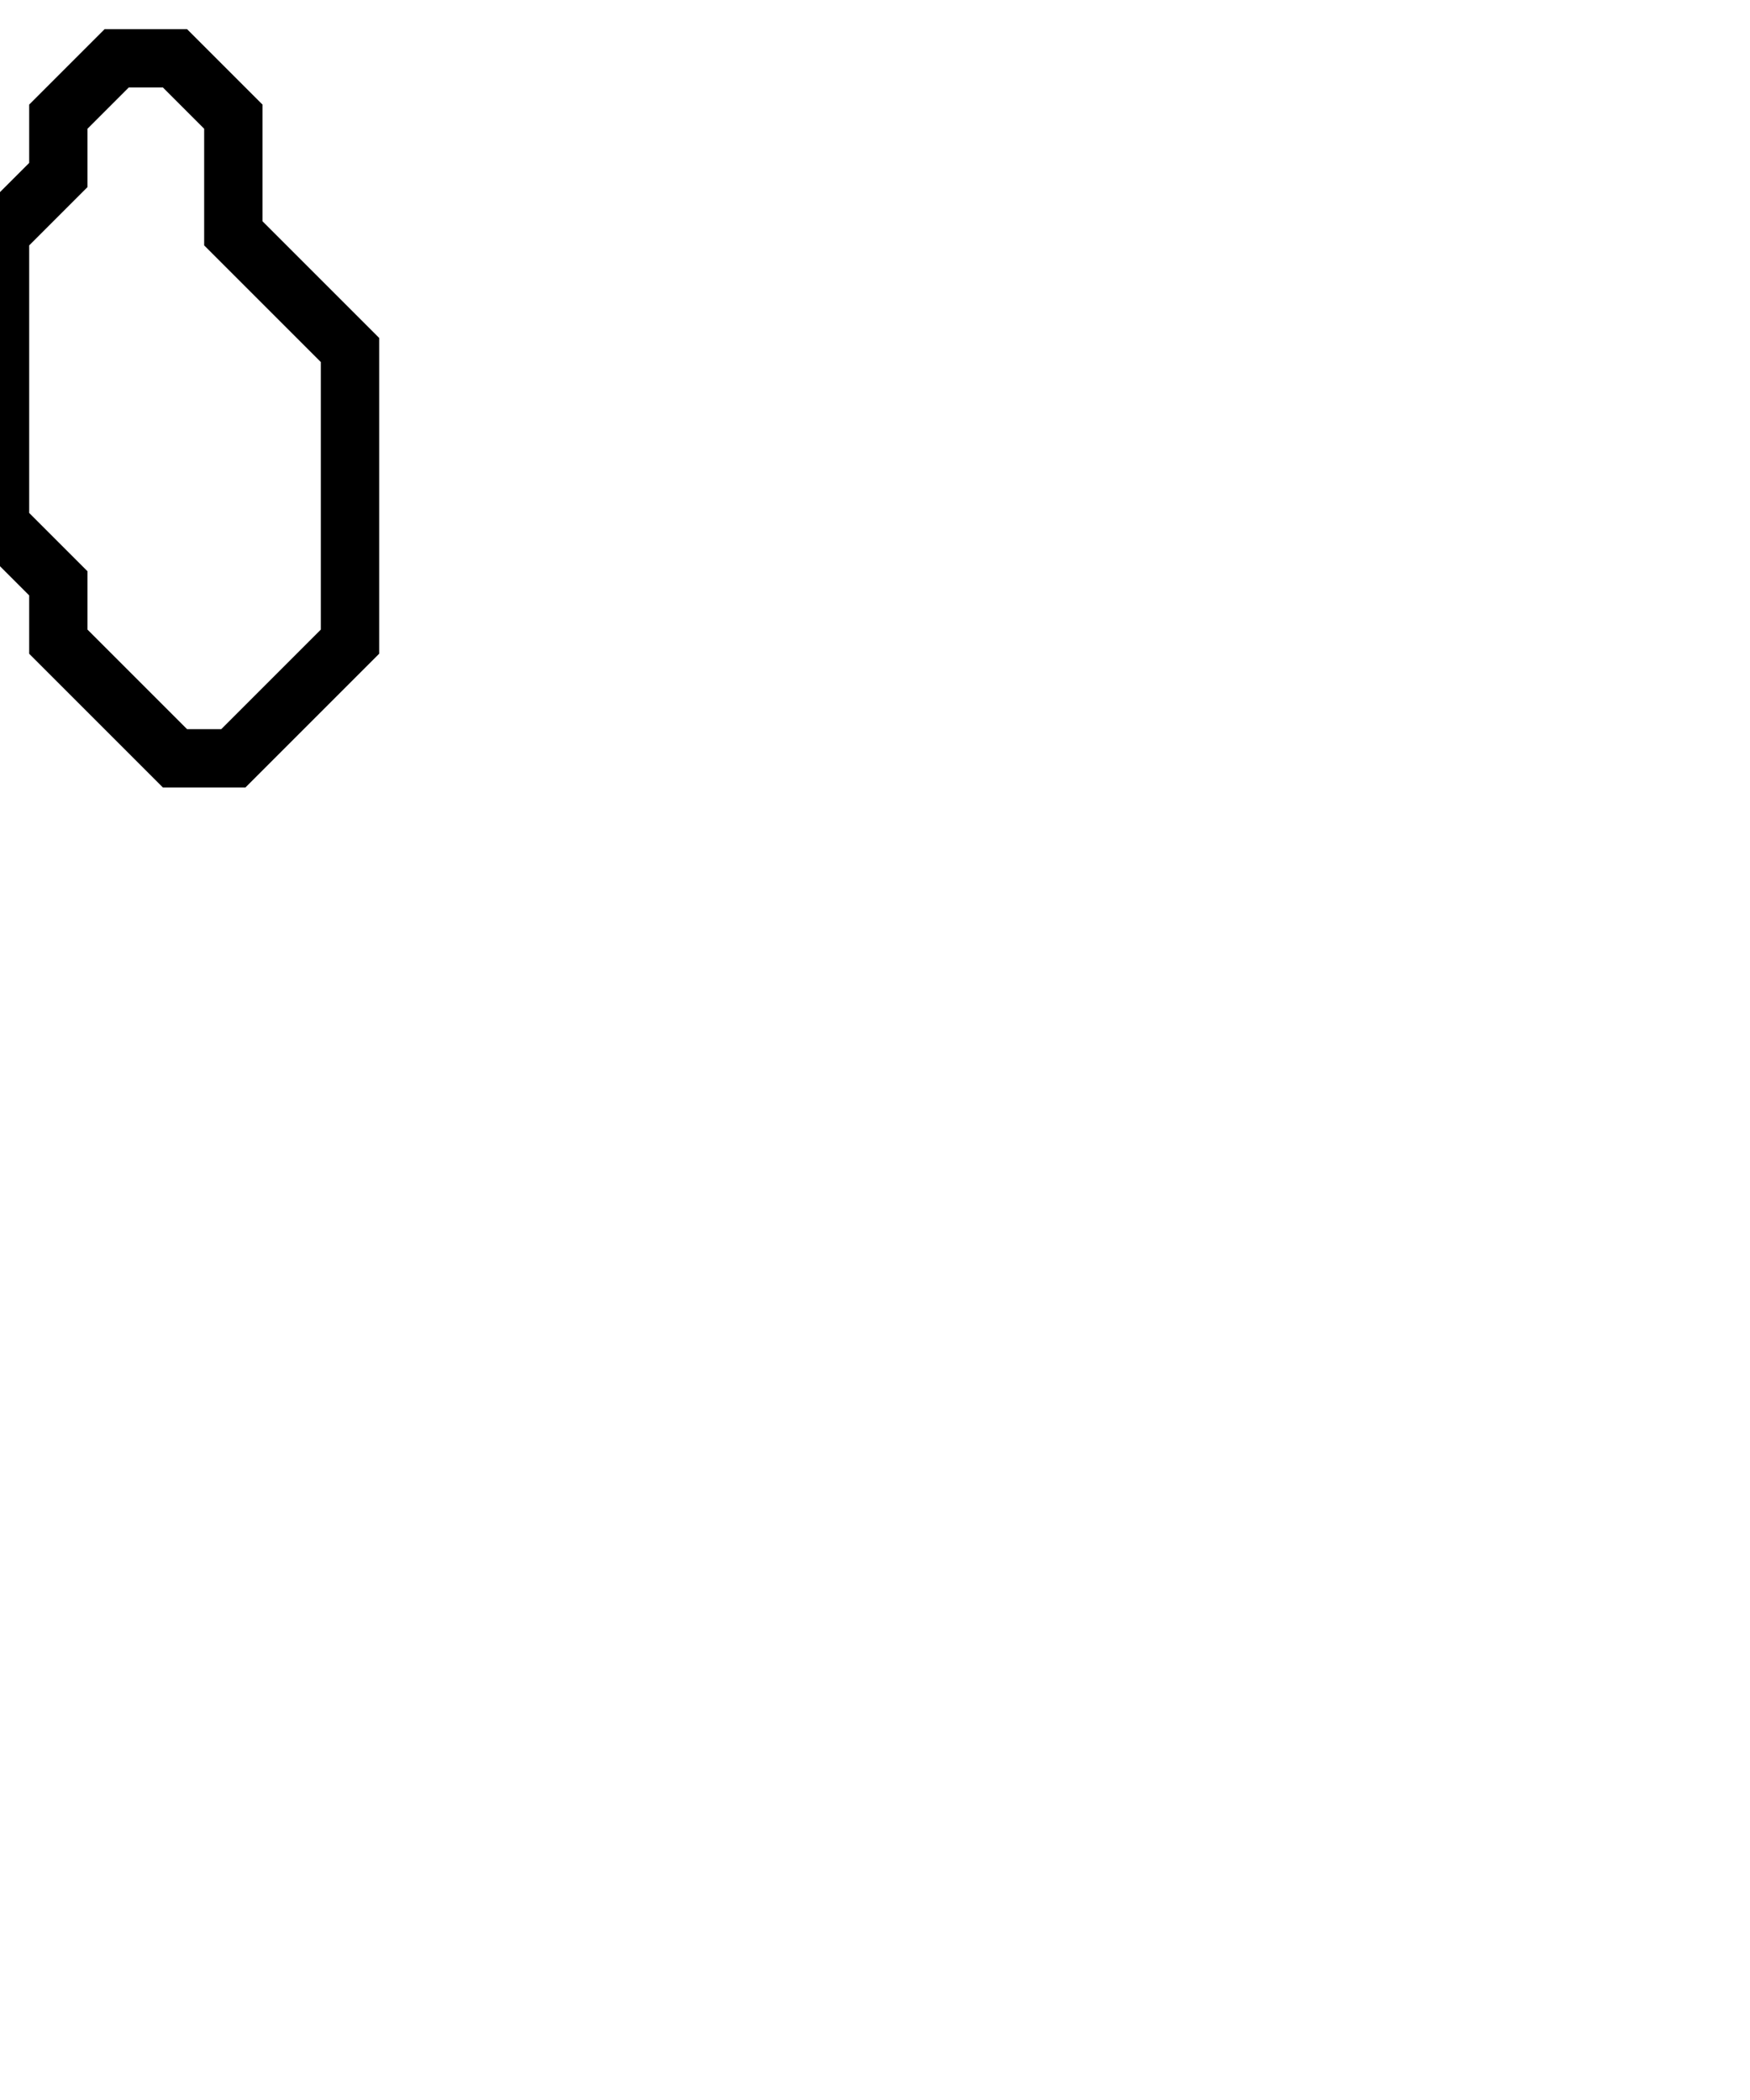 <svg xmlns="http://www.w3.org/2000/svg" width="30" height="36">
  <path d="M 2,1 L 1,2 L 1,3 L 0,4 L 0,9 L 1,10 L 1,11 L 3,13 L 4,13 L 6,11 L 6,6 L 4,4 L 4,2 L 3,1 Z" fill="none" stroke="black" stroke-width="1"/>
</svg>
